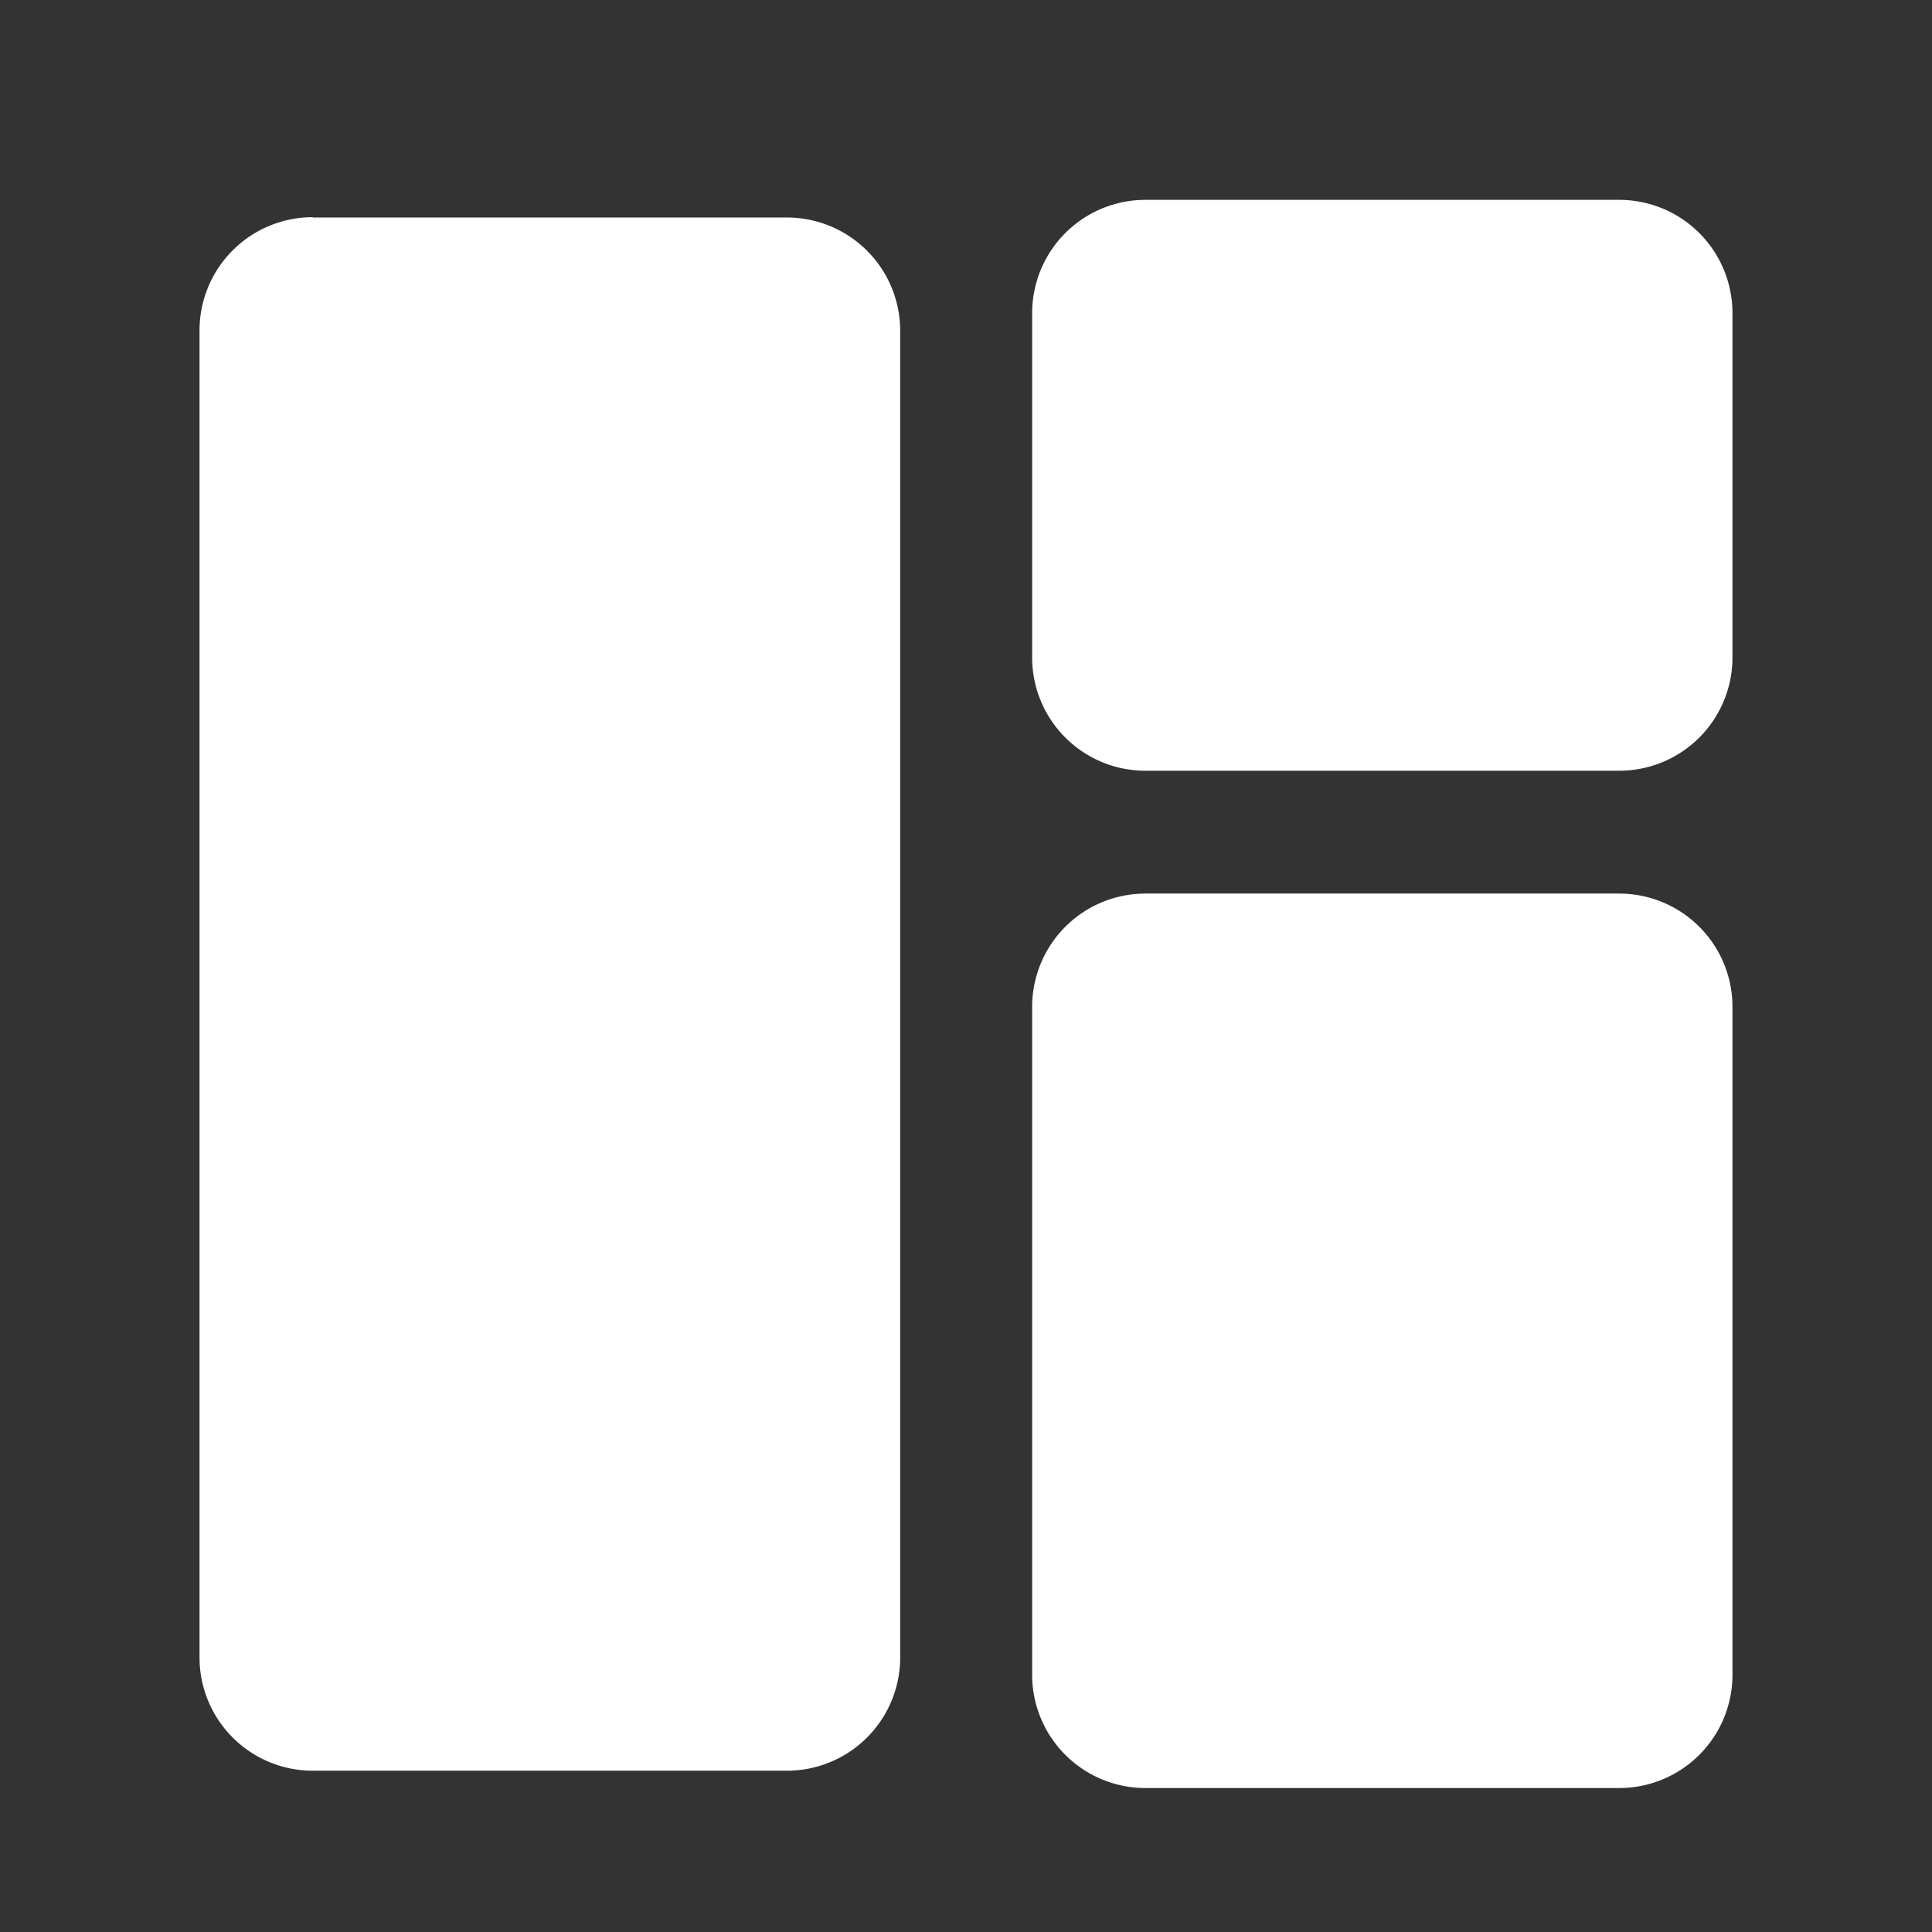 <svg xmlns="http://www.w3.org/2000/svg" xmlns:xlink="http://www.w3.org/1999/xlink" width="29" height="29" viewBox="0 0 29 29">
  <rect x="0" y="0" width="29" height="29" fill="#333333" stroke="none"/>
  <defs>
    <clipPath id="clip-path">
      <rect id="Rectangle_7805" data-name="Rectangle 7805" width="29" height="29" transform="translate(15104 -15740)" fill="#fff"/>
    </clipPath>
  </defs>
  <g id="Grid_view" data-name="Grid view" transform="translate(-15104 15740)" clip-path="url(#clip-path)">
    <g id="Group_30861" data-name="Group 30861" transform="translate(13911 -15765)">
      <g id="Group_30859" data-name="Group 30859" transform="translate(1196 28)">
        <path id="Path_22723" data-name="Path 22723" d="M330.225,184.279h-7.117a1.7,1.7,0,0,1-1.695-1.695V172.553a1.7,1.7,0,0,1,1.695-1.7h7.117a1.7,1.7,0,0,1,1.7,1.7v10.031A1.7,1.7,0,0,1,330.225,184.279Zm0-23.839h-7.117a1.7,1.7,0,0,0-1.695,1.695v5.174a1.7,1.7,0,0,0,1.695,1.7h7.117a1.7,1.7,0,0,0,1.7-1.7v-5.174A1.7,1.7,0,0,0,330.225,160.44Zm-19.61.265h7.117a1.7,1.7,0,0,1,1.7,1.7v19.919a1.7,1.7,0,0,1-1.7,1.695h-7.117a1.7,1.7,0,0,1-1.7-1.695V162.4A1.7,1.7,0,0,1,310.615,160.7Z" transform="translate(-308.92 -160.44)" fill="#fff" fill-rule="evenodd"/>
      </g>
    </g>
  </g>
</svg>
